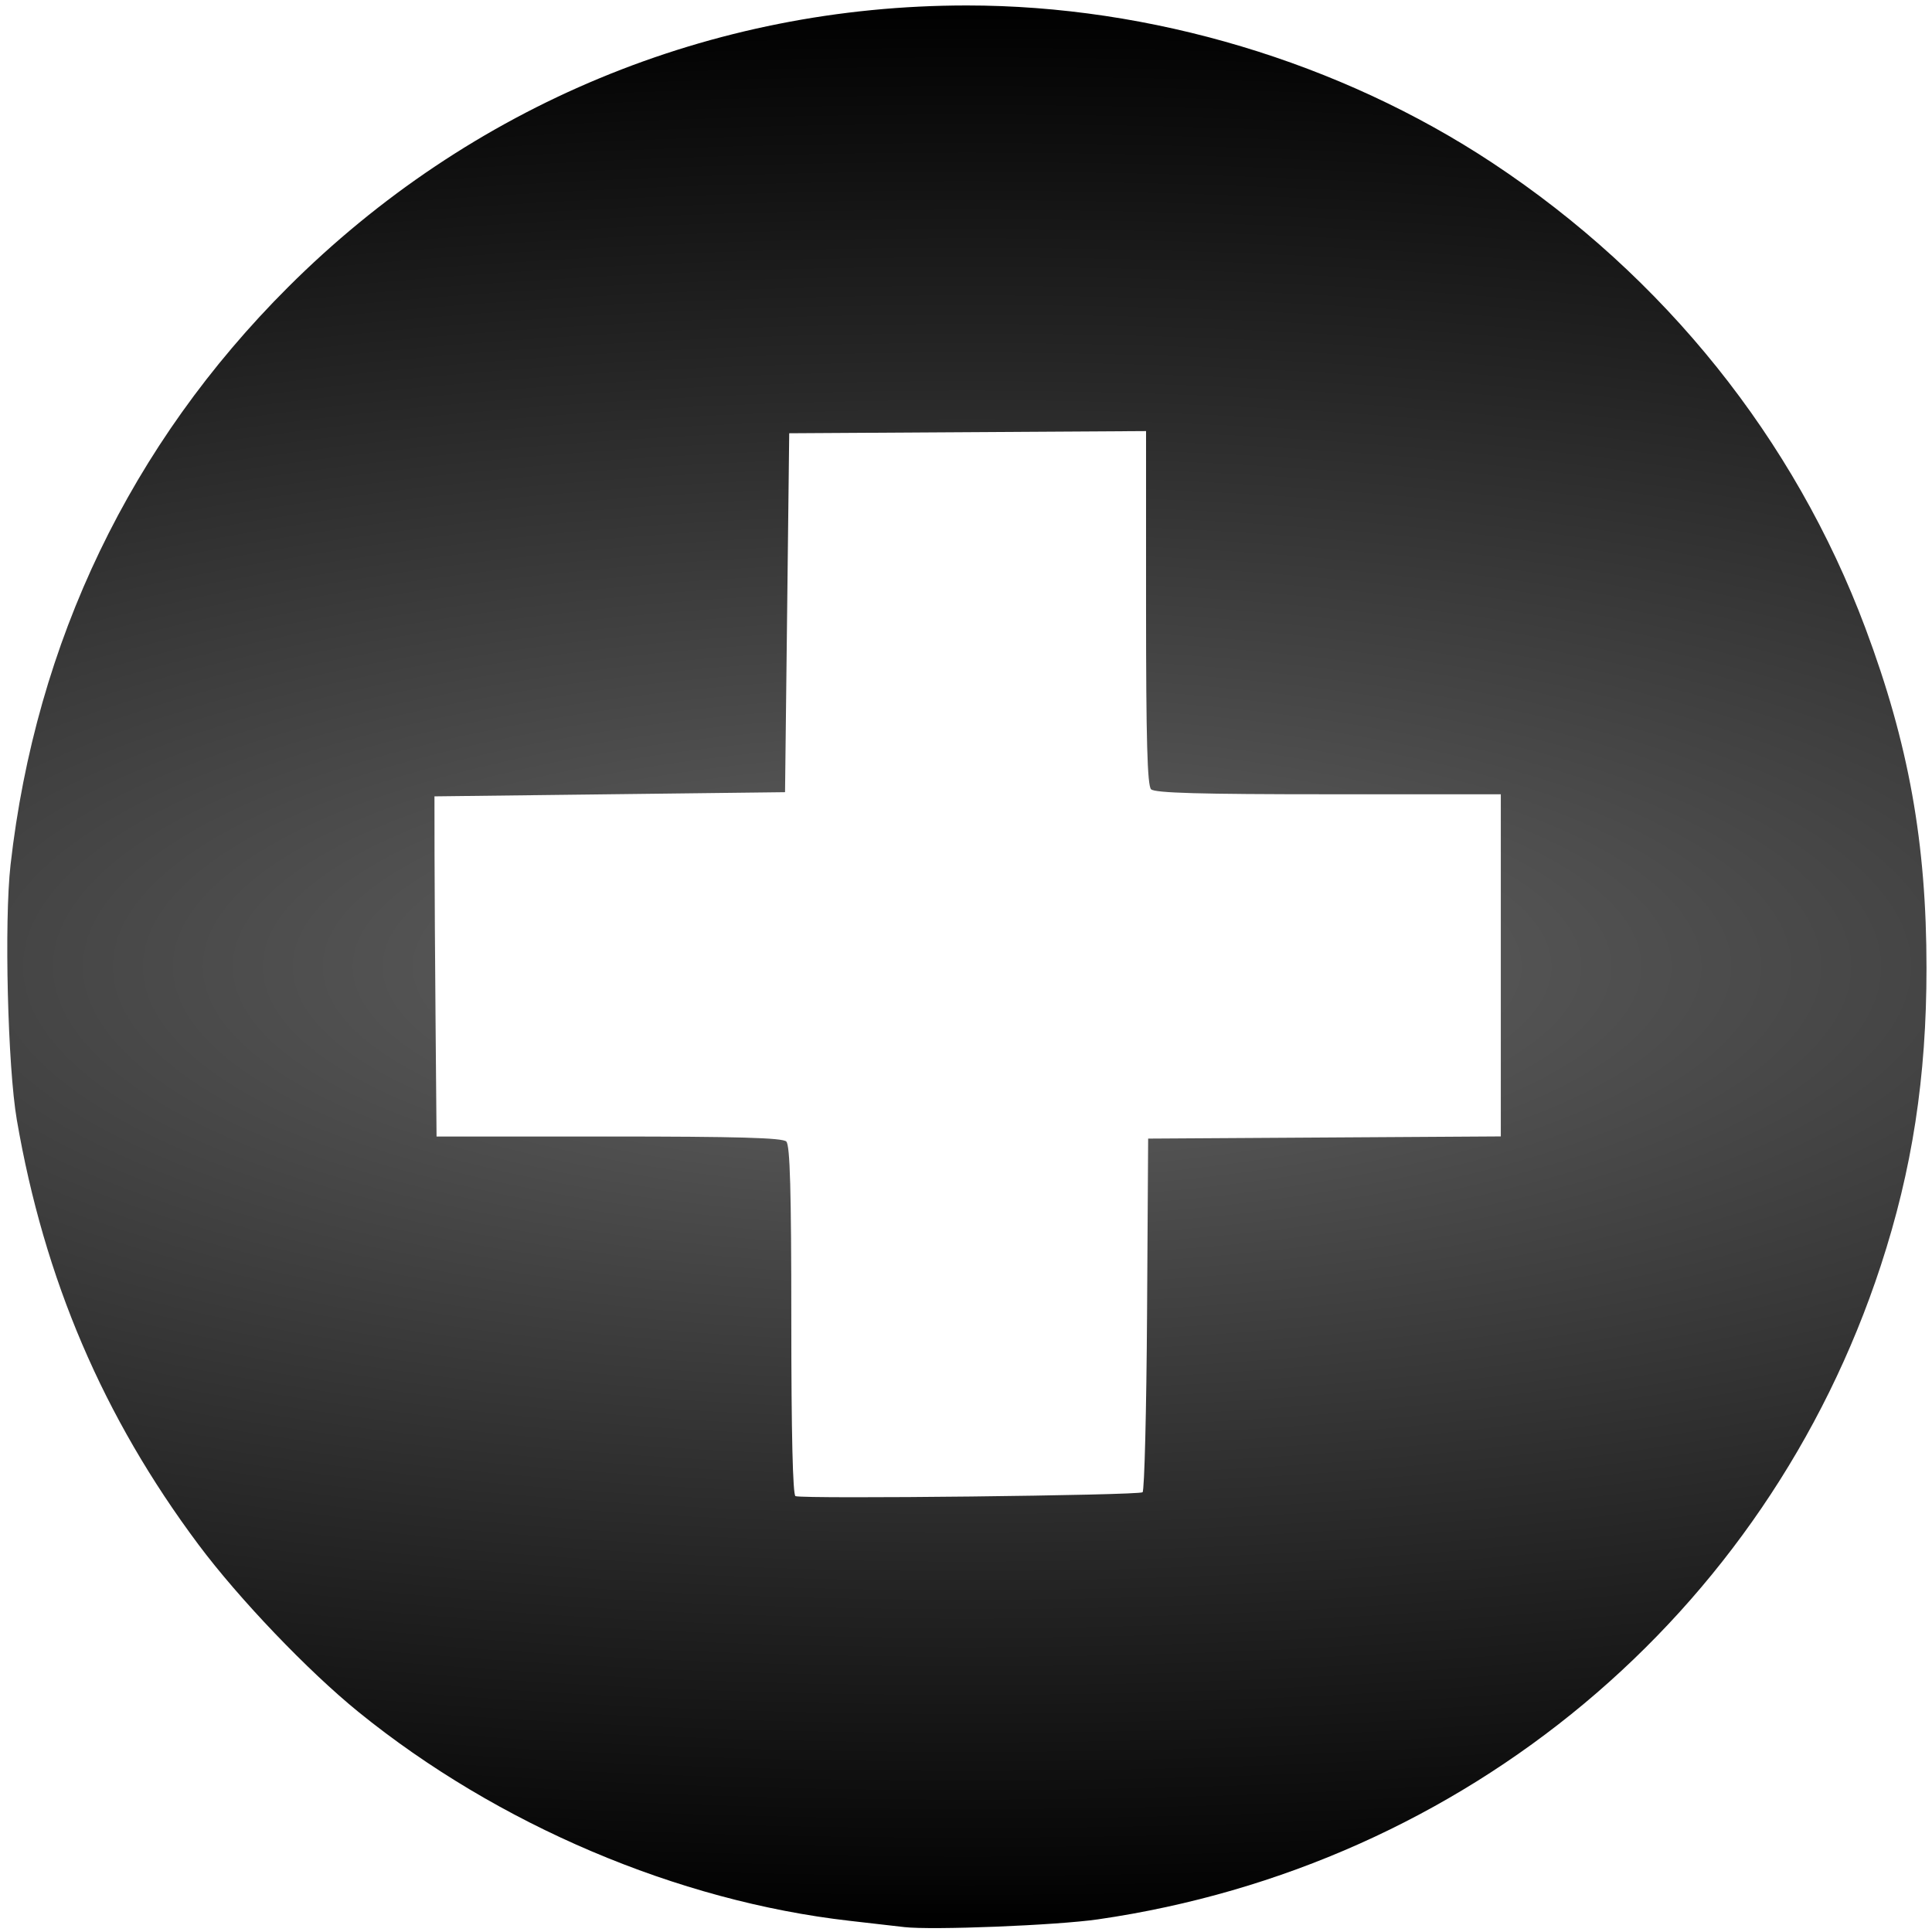 <?xml version="1.0" encoding="UTF-8" standalone="no"?>
<!-- Created with Inkscape (http://www.inkscape.org/) -->

<svg
   xmlns:dc="http://purl.org/dc/elements/1.1/"
   xmlns:cc="http://creativecommons.org/ns#"
   xmlns:rdf="http://www.w3.org/1999/02/22-rdf-syntax-ns#"
   xmlns:svg="http://www.w3.org/2000/svg"
   xmlns="http://www.w3.org/2000/svg"
   xmlns:xlink="http://www.w3.org/1999/xlink"
   xmlns:sodipodi="http://sodipodi.sourceforge.net/DTD/sodipodi-0.dtd"
   xmlns:inkscape="http://www.inkscape.org/namespaces/inkscape"
   id="svg2"
   height="462.87"
   width="462.91"
   version="1.1"
   sodipodi:docname="add.svg"
   inkscape:version="0.92.2 5c3e80d, 2017-08-06">
  <sodipodi:namedview
     pagecolor="#ffffff"
     bordercolor="#666666"
     borderopacity="1"
     objecttolerance="10"
     gridtolerance="10"
     guidetolerance="10"
     inkscape:pageopacity="0"
     inkscape:pageshadow="2"
     inkscape:window-width="1183"
     inkscape:window-height="696"
     id="namedview27"
     showgrid="false"
     inkscape:zoom="0.50986239"
     inkscape:cx="-126.48472"
     inkscape:cy="231.435"
     inkscape:window-x="627"
     inkscape:window-y="357"
     inkscape:window-maximized="0"
     inkscape:current-layer="svg2" />
  <defs
     id="defs4">
    <linearGradient
       inkscape:collect="always"
       id="linearGradient856">
      <stop
         style="stop-color:#656565;stop-opacity:1"
         offset="0"
         id="stop852" />
      <stop
         style="stop-color:#000000;stop-opacity:1"
         offset="1"
         id="stop854" />
    </linearGradient>
    <filter
       id="filter3897"
       height="1"
       width="1"
       y="0"
       x="0"
       color-interpolation-filters="sRGB">
      <feColorMatrix
         id="feColorMatrix3899"
         values="0"
         type="saturate" />
    </filter>
    <filter
       id="filter3901"
       height="1"
       width="1"
       y="0"
       x="0"
       color-interpolation-filters="sRGB">
      <feColorMatrix
         id="feColorMatrix3903"
         values="0"
         type="saturate" />
    </filter>
    <filter
       id="filter3905"
       height="1"
       width="1"
       y="0"
       x="0"
       color-interpolation-filters="sRGB">
      <feColorMatrix
         id="feColorMatrix3907"
         values="0"
         type="saturate" />
    </filter>
    <filter
       id="filter3909"
       height="1"
       width="1"
       y="0"
       x="0"
       color-interpolation-filters="sRGB">
      <feColorMatrix
         id="feColorMatrix3911"
         values="0"
         type="saturate" />
    </filter>
    <filter
       id="filter3913"
       height="1"
       width="1"
       y="0"
       x="0"
       color-interpolation-filters="sRGB">
      <feColorMatrix
         id="feColorMatrix3915"
         values="0"
         type="saturate" />
    </filter>
    <filter
       id="filter3917"
       height="1"
       width="1"
       y="0"
       x="0"
       color-interpolation-filters="sRGB">
      <feColorMatrix
         id="feColorMatrix3919"
         values="0"
         type="saturate" />
    </filter>
    <filter
       id="filter3921"
       height="1"
       width="1"
       y="0"
       x="0"
       color-interpolation-filters="sRGB">
      <feColorMatrix
         id="feColorMatrix3923"
         values="0"
         type="saturate" />
    </filter>
    <radialGradient
       inkscape:collect="always"
       xlink:href="#linearGradient856"
       id="radialGradient858"
       cx="231.668"
       cy="231.641"
       fx="231.668"
       fy="231.641"
       r="229.923"
       gradientTransform="matrix(-3.154,0,0,-1.002,962.41,463.695)"
       gradientUnits="userSpaceOnUse" />
  </defs>
  <rect
     style="opacity:0.232;fill:none;stroke:none"
     x="76.768"
     y="99.214"
     width="301.03"
     height="272.74"
     id="rect3108"
     transform="matrix(1.136,0,0,1.136,-27.736,-34.789)" />
  <path
     style="fill:url(#radialGradient858);fill-opacity:1;fill-rule:evenodd;opacity:1"
     inkscape:connector-curvature="0"
     d="m 216.598,461.724 c -1.925,-0.225 -7.775,-0.896 -13,-1.491 -41.291,-4.703 -84.361,-23.011 -117.68,-50.021 -12.092,-9.804 -28.679,-27.153 -38.382,-40.147 -22.827,-30.569 -36.933,-63.56 -43.508,-101.76 -2.184,-12.69 -3.04,-47.536 -1.5,-61.113 6.059,-53.441 28.808,-100.78 66.514,-138.41 43.617,-43.532 101.32,-67.474 162.62,-67.474 44.05,0 89.423,13.593 125.93,37.728 41.195,27.233 72.379,66.128 89.354,111.45 10.383,27.721 14.646,51.442 14.646,81.494 0,26.106 -3.413,48.285 -10.975,71.327 -27.459,83.665 -99.484,143.8 -187.52,156.57 -9.946,1.442 -39.819,2.631 -46.5,1.85 z m 57.166,-104.18 c 0.446,-0.446 0.929,-19.694 1.073,-42.773 l 0.261,-41.961 42.25,-0.261 42.25,-0.261 v -40.989 -40.989 h -41.3 c -30.789,0 -41.605,-0.305 -42.5,-1.2 -0.896,-0.896 -1.2,-11.936 -1.2,-43.511 v -42.311 l -42.75,0.261 -42.75,0.261 -0.5,43 -0.5,43 -42,0.5 -42,0.5 0.017,13.75 c 0.009,7.562 0.122,25.9 0.25,40.75 l 0.233,27 h 41.3 c 30.789,0 41.605,0.305 42.5,1.2 0.895,0.895 1.2,11.804 1.2,42.917 0,26.92 0.355,41.835 1,42.05 2.178,0.726 82.407,-0.174 83.166,-0.933 z"
     id="path3075"
     mask="none" />
</svg>
